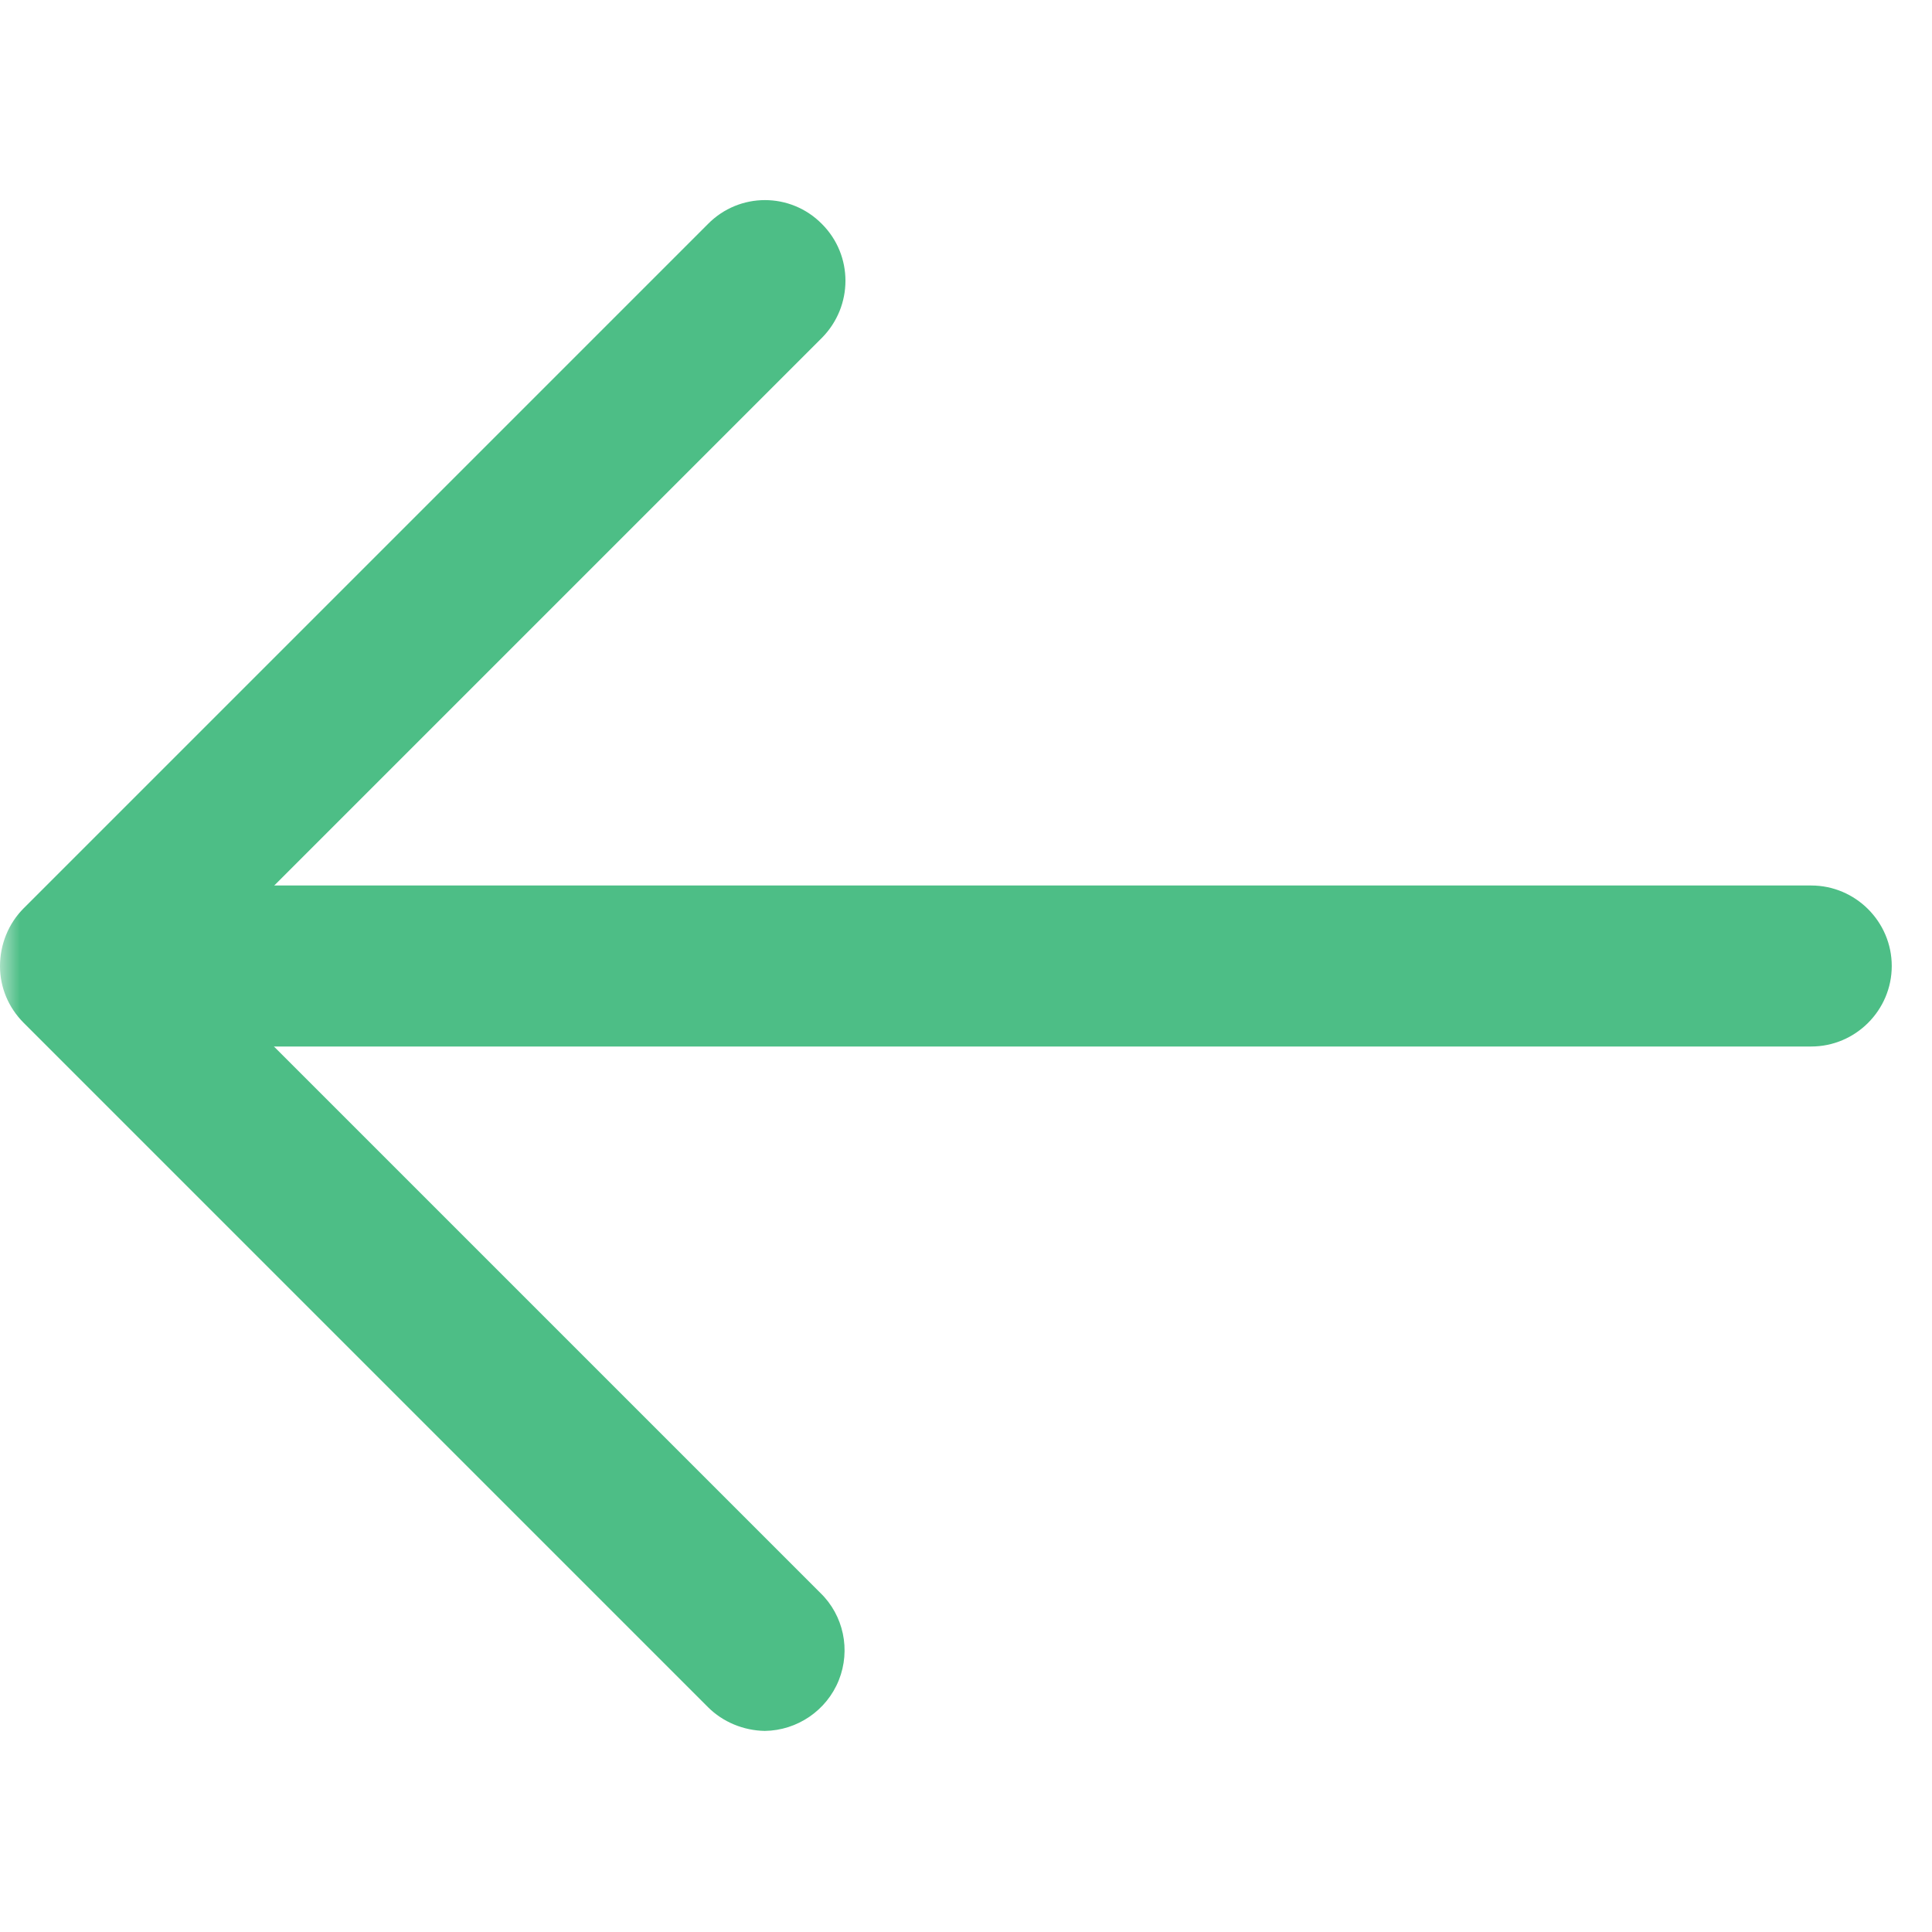 <svg xmlns="http://www.w3.org/2000/svg" xmlns:xlink="http://www.w3.org/1999/xlink" width="48" height="48" viewBox="0 0 48 48" fill="none"><defs><rect id="path_0" x="0" y="0" width="48" height="48" /></defs><g opacity="1" transform="translate(0 0)  rotate(0 24 24)"><mask id="bg-mask-0" fill="white"><use xlink:href="#path_0"></use></mask><g mask="url(#bg-mask-0)" ><path id="路径 1" fill-rule="evenodd" style="fill:#4DBE86" transform="translate(1 22)  rotate(0 23 2)" opacity="1" d="M46,2C46,0.9 45.1,0 44,0L2,0C0.9,0 0,0.9 0,2C0,3.1 0.9,4 2,4L44,4C45.1,4 46,3.1 46,2z " /><path id="路径 2" fill-rule="evenodd" style="fill:#4DBE86" transform="translate(0 4.974)  rotate(0 10.503 19.013)" opacity="1" d="M0,19.03C0,19.56 0.21,20.06 0.59,20.44L17.59,37.44C17.96,37.81 18.47,38.02 19,38.03C19.81,38.02 20.54,37.52 20.84,36.77C21.14,36.02 20.96,35.16 20.38,34.6L4.81,19.03L20.42,3.42C21.2,2.63 21.2,1.37 20.42,0.59C19.64,-0.2 18.37,-0.2 17.59,0.59L0.59,17.59C0.21,17.97 0,18.49 0,19.03z " /></g></g></svg>